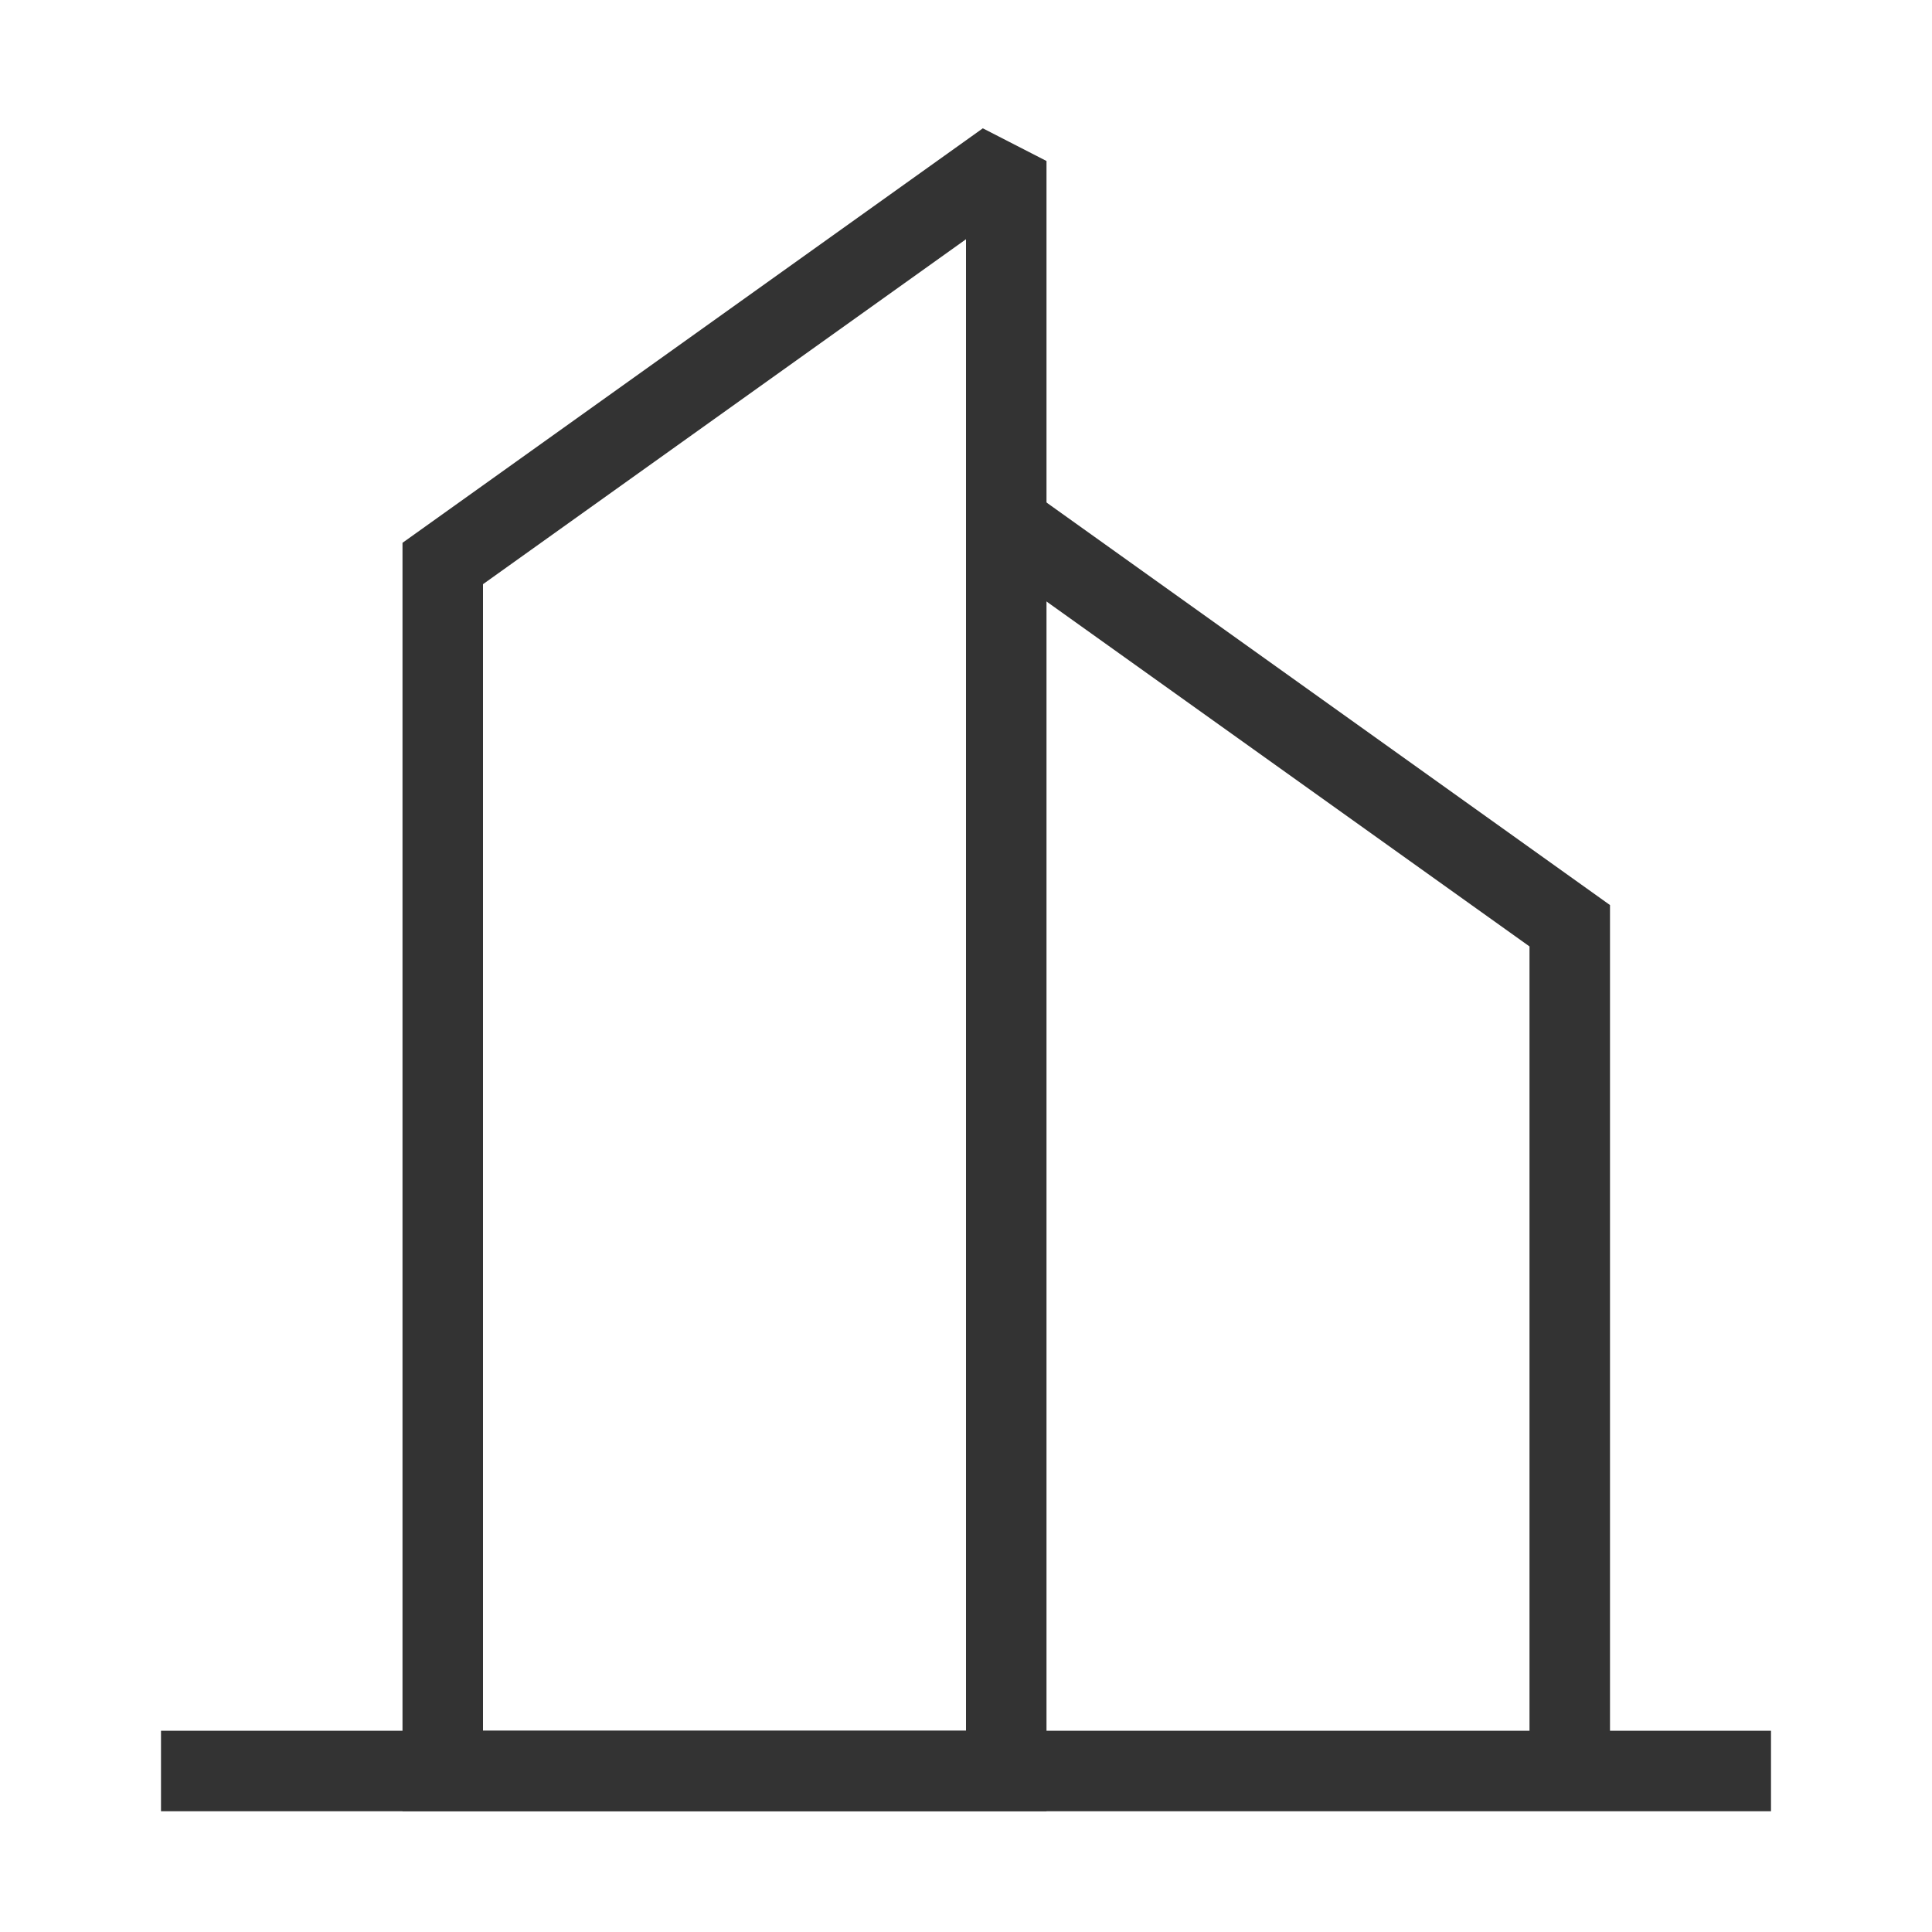 <?xml version="1.0" encoding="iso-8859-1"?>
<svg version="1.1" id="&#x56FE;&#x5C42;_1" xmlns="http://www.w3.org/2000/svg" xmlns:xlink="http://www.w3.org/1999/xlink" x="0px"
	 y="0px" viewBox="0 0 24 24" style="enable-background:new 0 0 24 24;" xml:space="preserve">
<path style="fill:#333333;" d="M13,22.5H5V6.743l7.209-5.149L13,2V22.5z M6,21.5h6V2.972L6,7.257V21.5z"/>
<polygon style="fill:#333333;" points="20,22 19,22 19,11.757 12.209,6.907 12.791,6.093 20,11.243 "/>
<rect x="2" y="21.5" style="fill:#333333;" width="20" height="1"/>
</svg>






